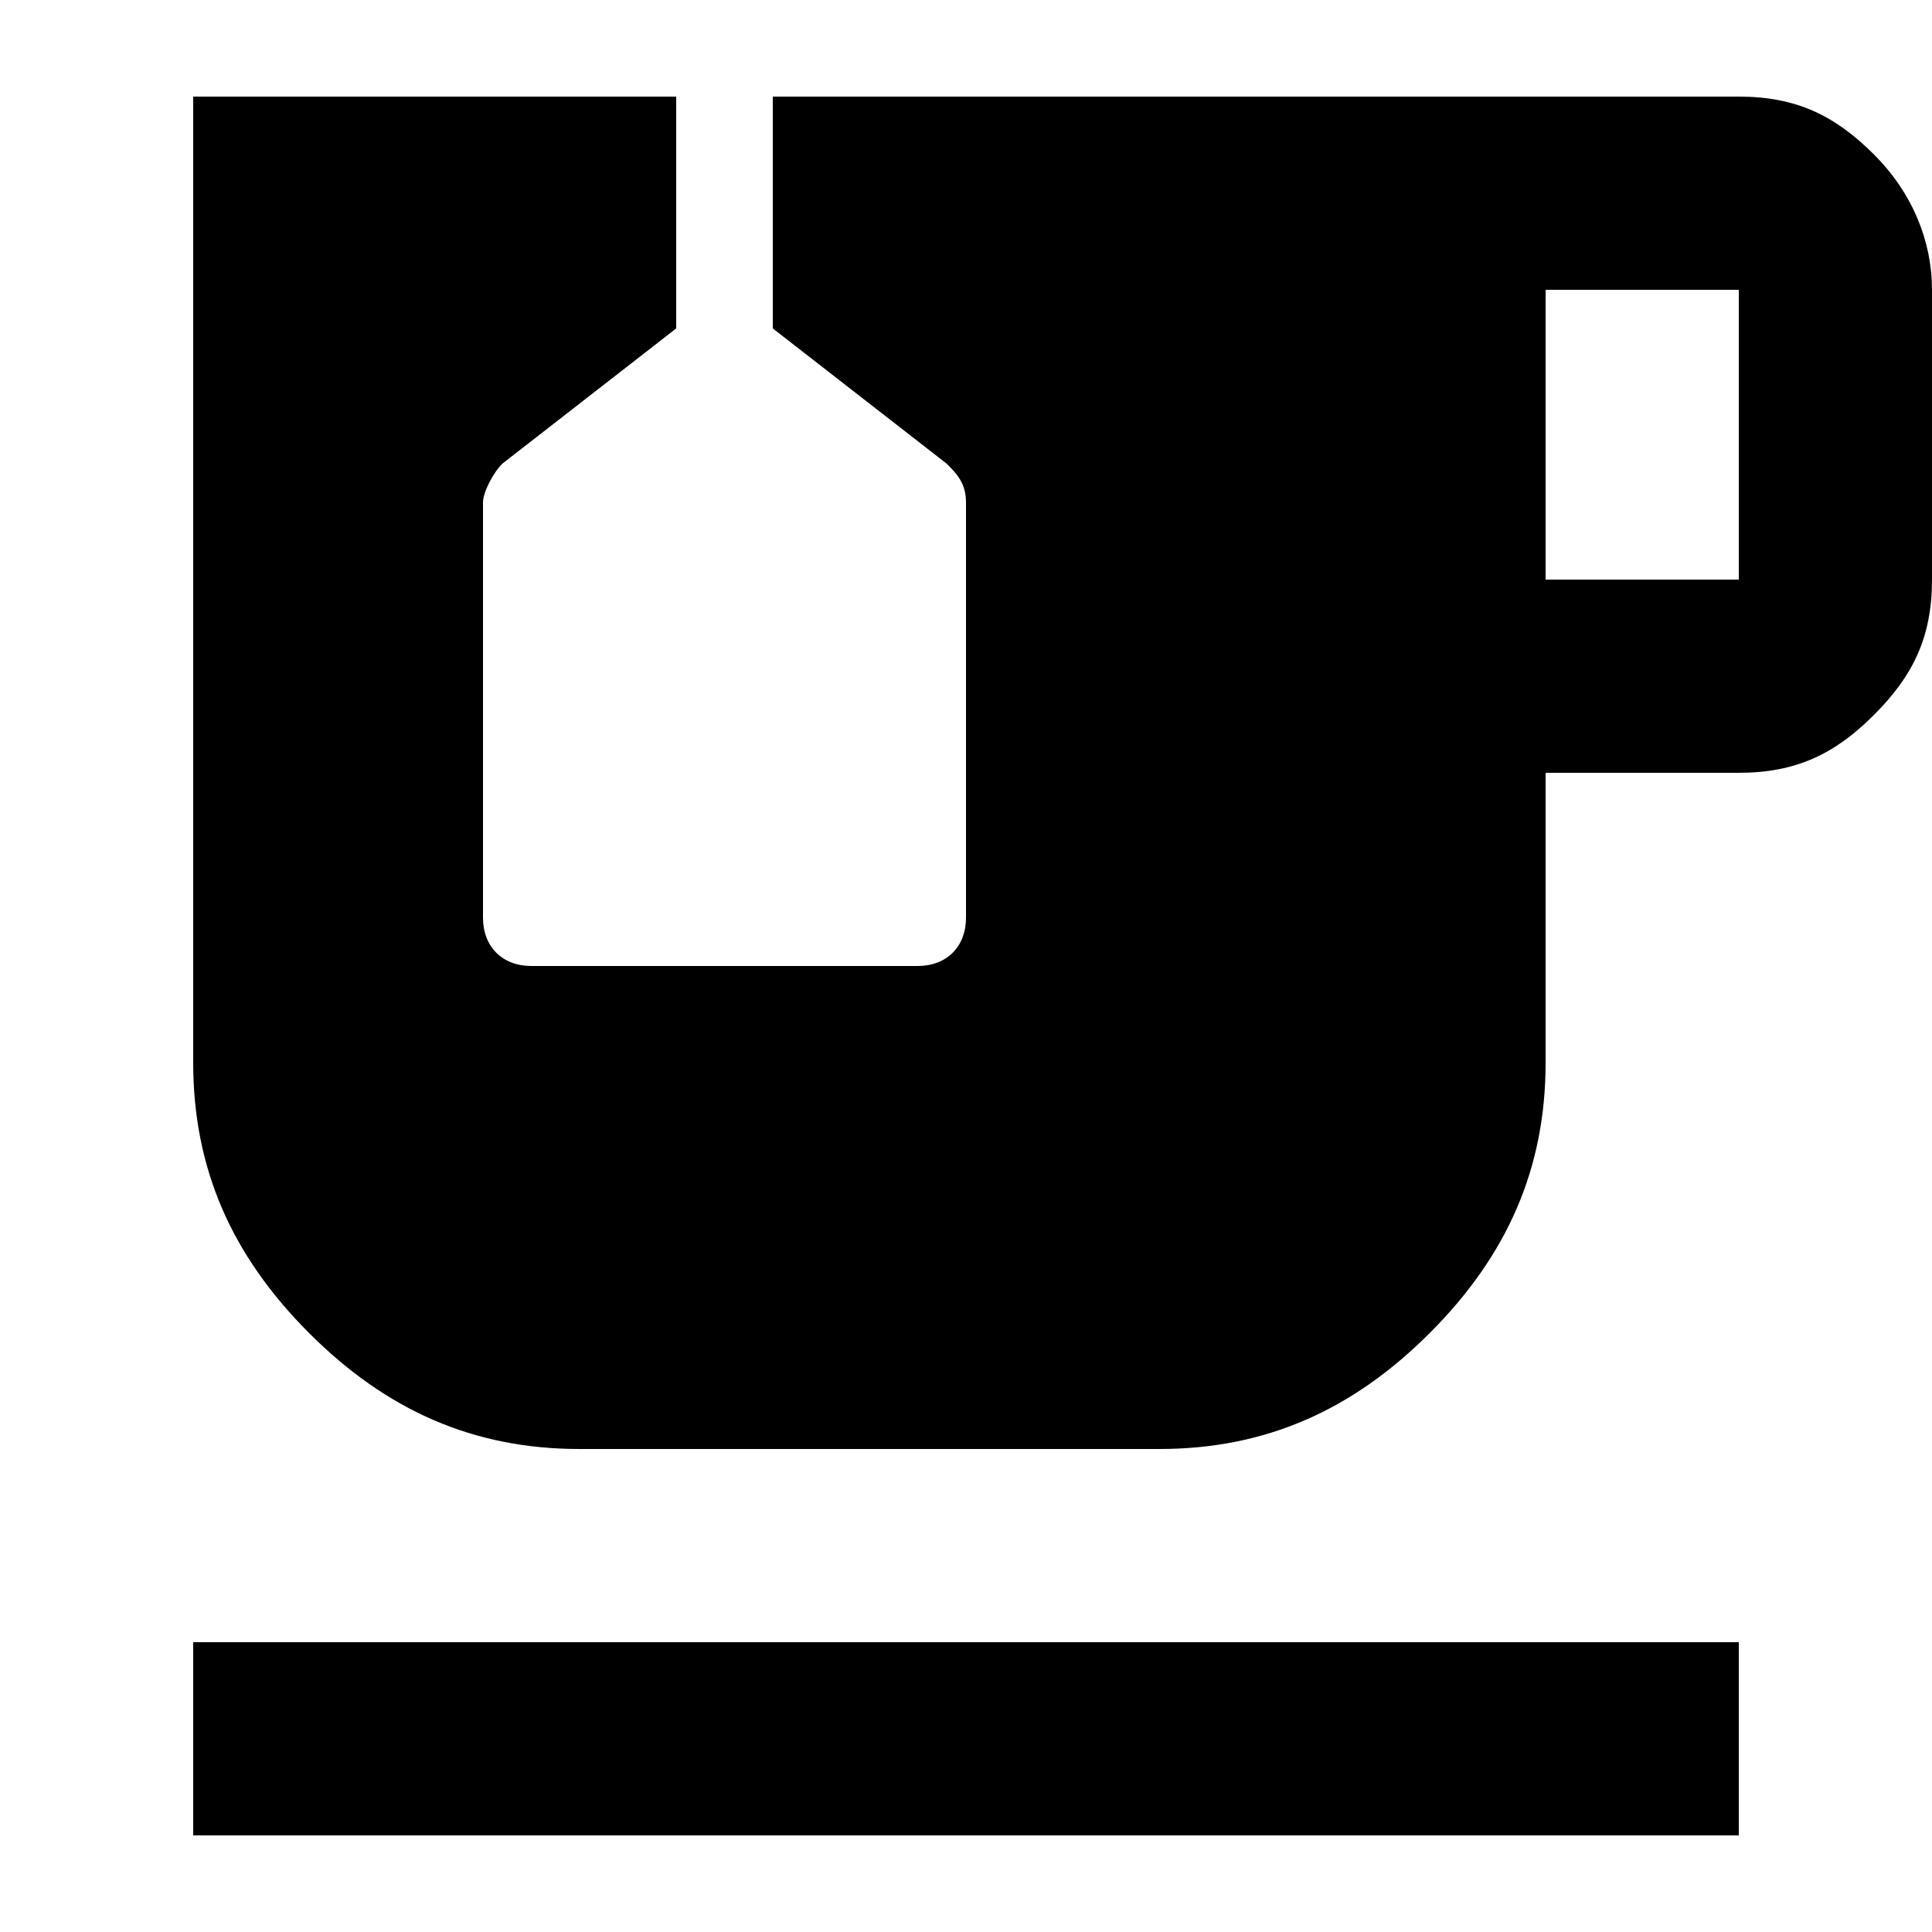 <?xml version="1.0" encoding="UTF-8"?><!DOCTYPE svg PUBLIC "-//W3C//DTD SVG 1.1//EN" "http://www.w3.org/Graphics/SVG/1.1/DTD/svg11.dtd"><svg xmlns="http://www.w3.org/2000/svg" xmlns:xlink="http://www.w3.org/1999/xlink" version="1.1" id="mdi-tea" width="24" height="24" viewBox="2 2 20 20"><path d="M4,19H20V21H4V19M20,8V5H18V8H20M20,3C20.6,3 21,3.2 21.4,3.6C21.8,4 22,4.5 22,5V8C22,8.6 21.8,9 21.4,9.4C21,9.8 20.6,10 20,10H18V13C18,14.1 17.6,15 16.8,15.8C16,16.6 15.1,17 14,17H8C6.9,17 6,16.6 5.2,15.8C4.4,15 4,14.1 4,13V3H9V5.4L7.2,6.8C7.1,6.9 7,7.1 7,7.2V11.5C7,11.8 7.2,12 7.5,12H11.5C11.8,12 12,11.8 12,11.5V7.2C12,7 11.9,6.9 11.8,6.8L10,5.4V3H20Z" /></svg>